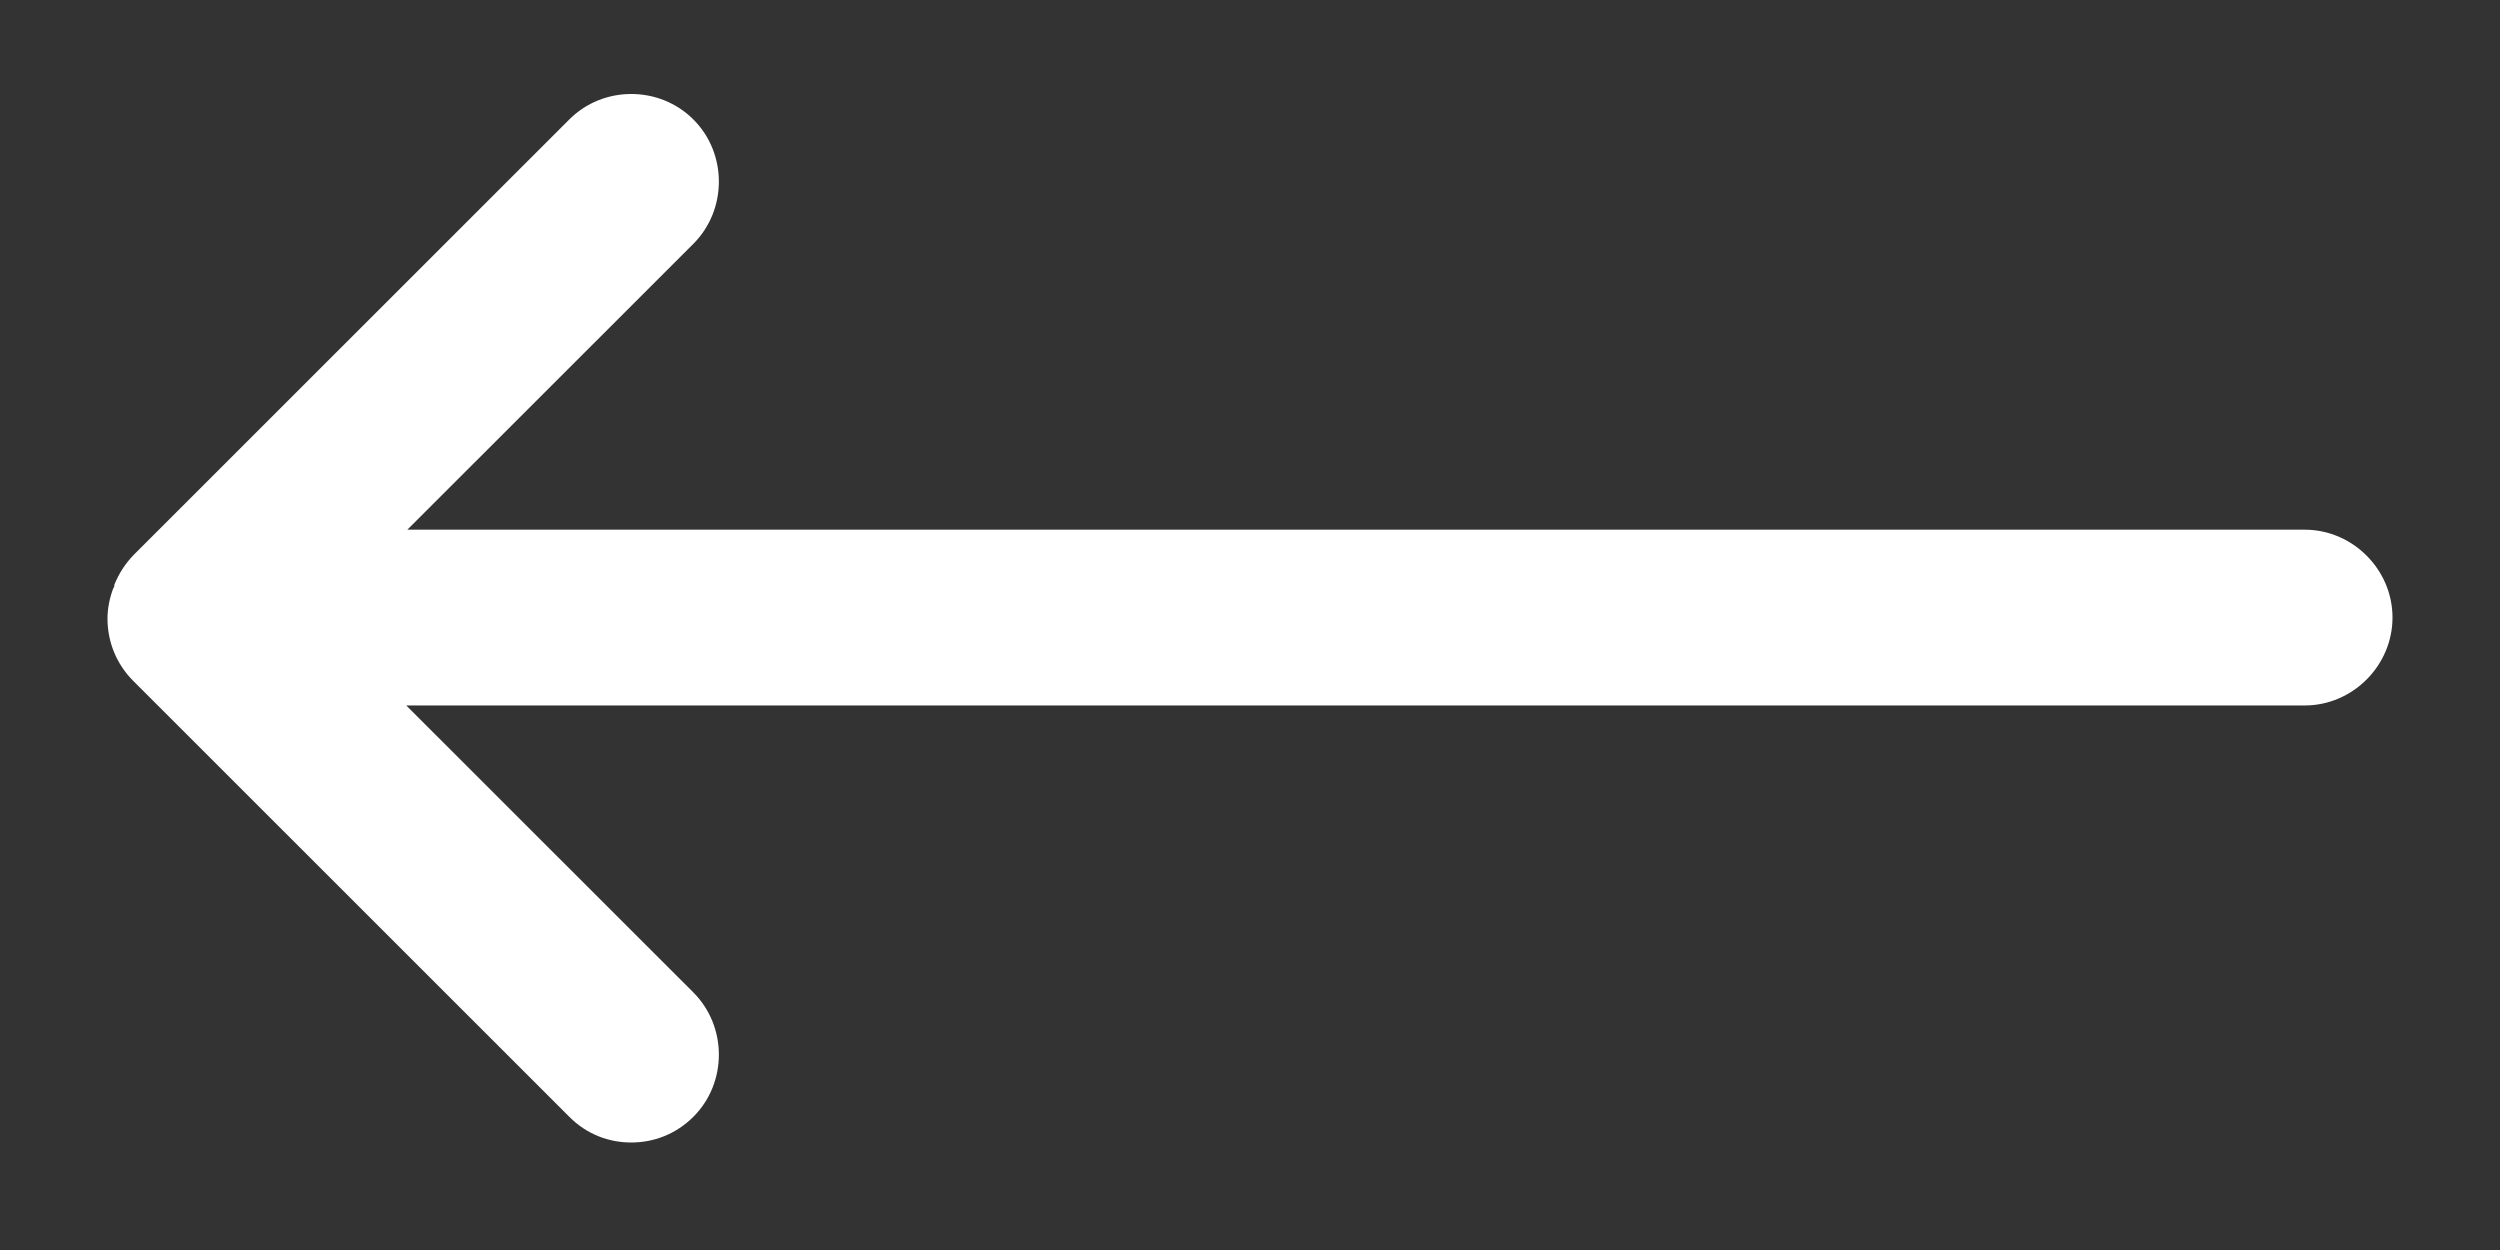 <svg width="16" height="8" viewBox="0 0 16 8" fill="none" xmlns="http://www.w3.org/2000/svg">
<rect x="0" y="0" width="16" height="8" fill="#333333" stroke="none"/>
<path d="M14.75 3.39H2.607L4.438 1.56C4.655 1.342 4.655 0.982 4.438 0.765C4.22 0.547 3.86 0.547 3.643 0.765L0.86 3.547C0.807 3.6 0.762 3.667 0.732 3.742C0.732 3.75 0.732 3.757 0.725 3.765C0.702 3.825 0.688 3.893 0.688 3.96C0.688 4.11 0.747 4.252 0.852 4.357L3.643 7.147C3.755 7.26 3.897 7.312 4.04 7.312C4.182 7.312 4.325 7.26 4.438 7.147C4.655 6.93 4.655 6.57 4.438 6.352L2.6 4.515H14.75C15.057 4.515 15.312 4.26 15.312 3.952C15.312 3.645 15.057 3.39 14.75 3.39Z" fill="white"/>
</svg>
